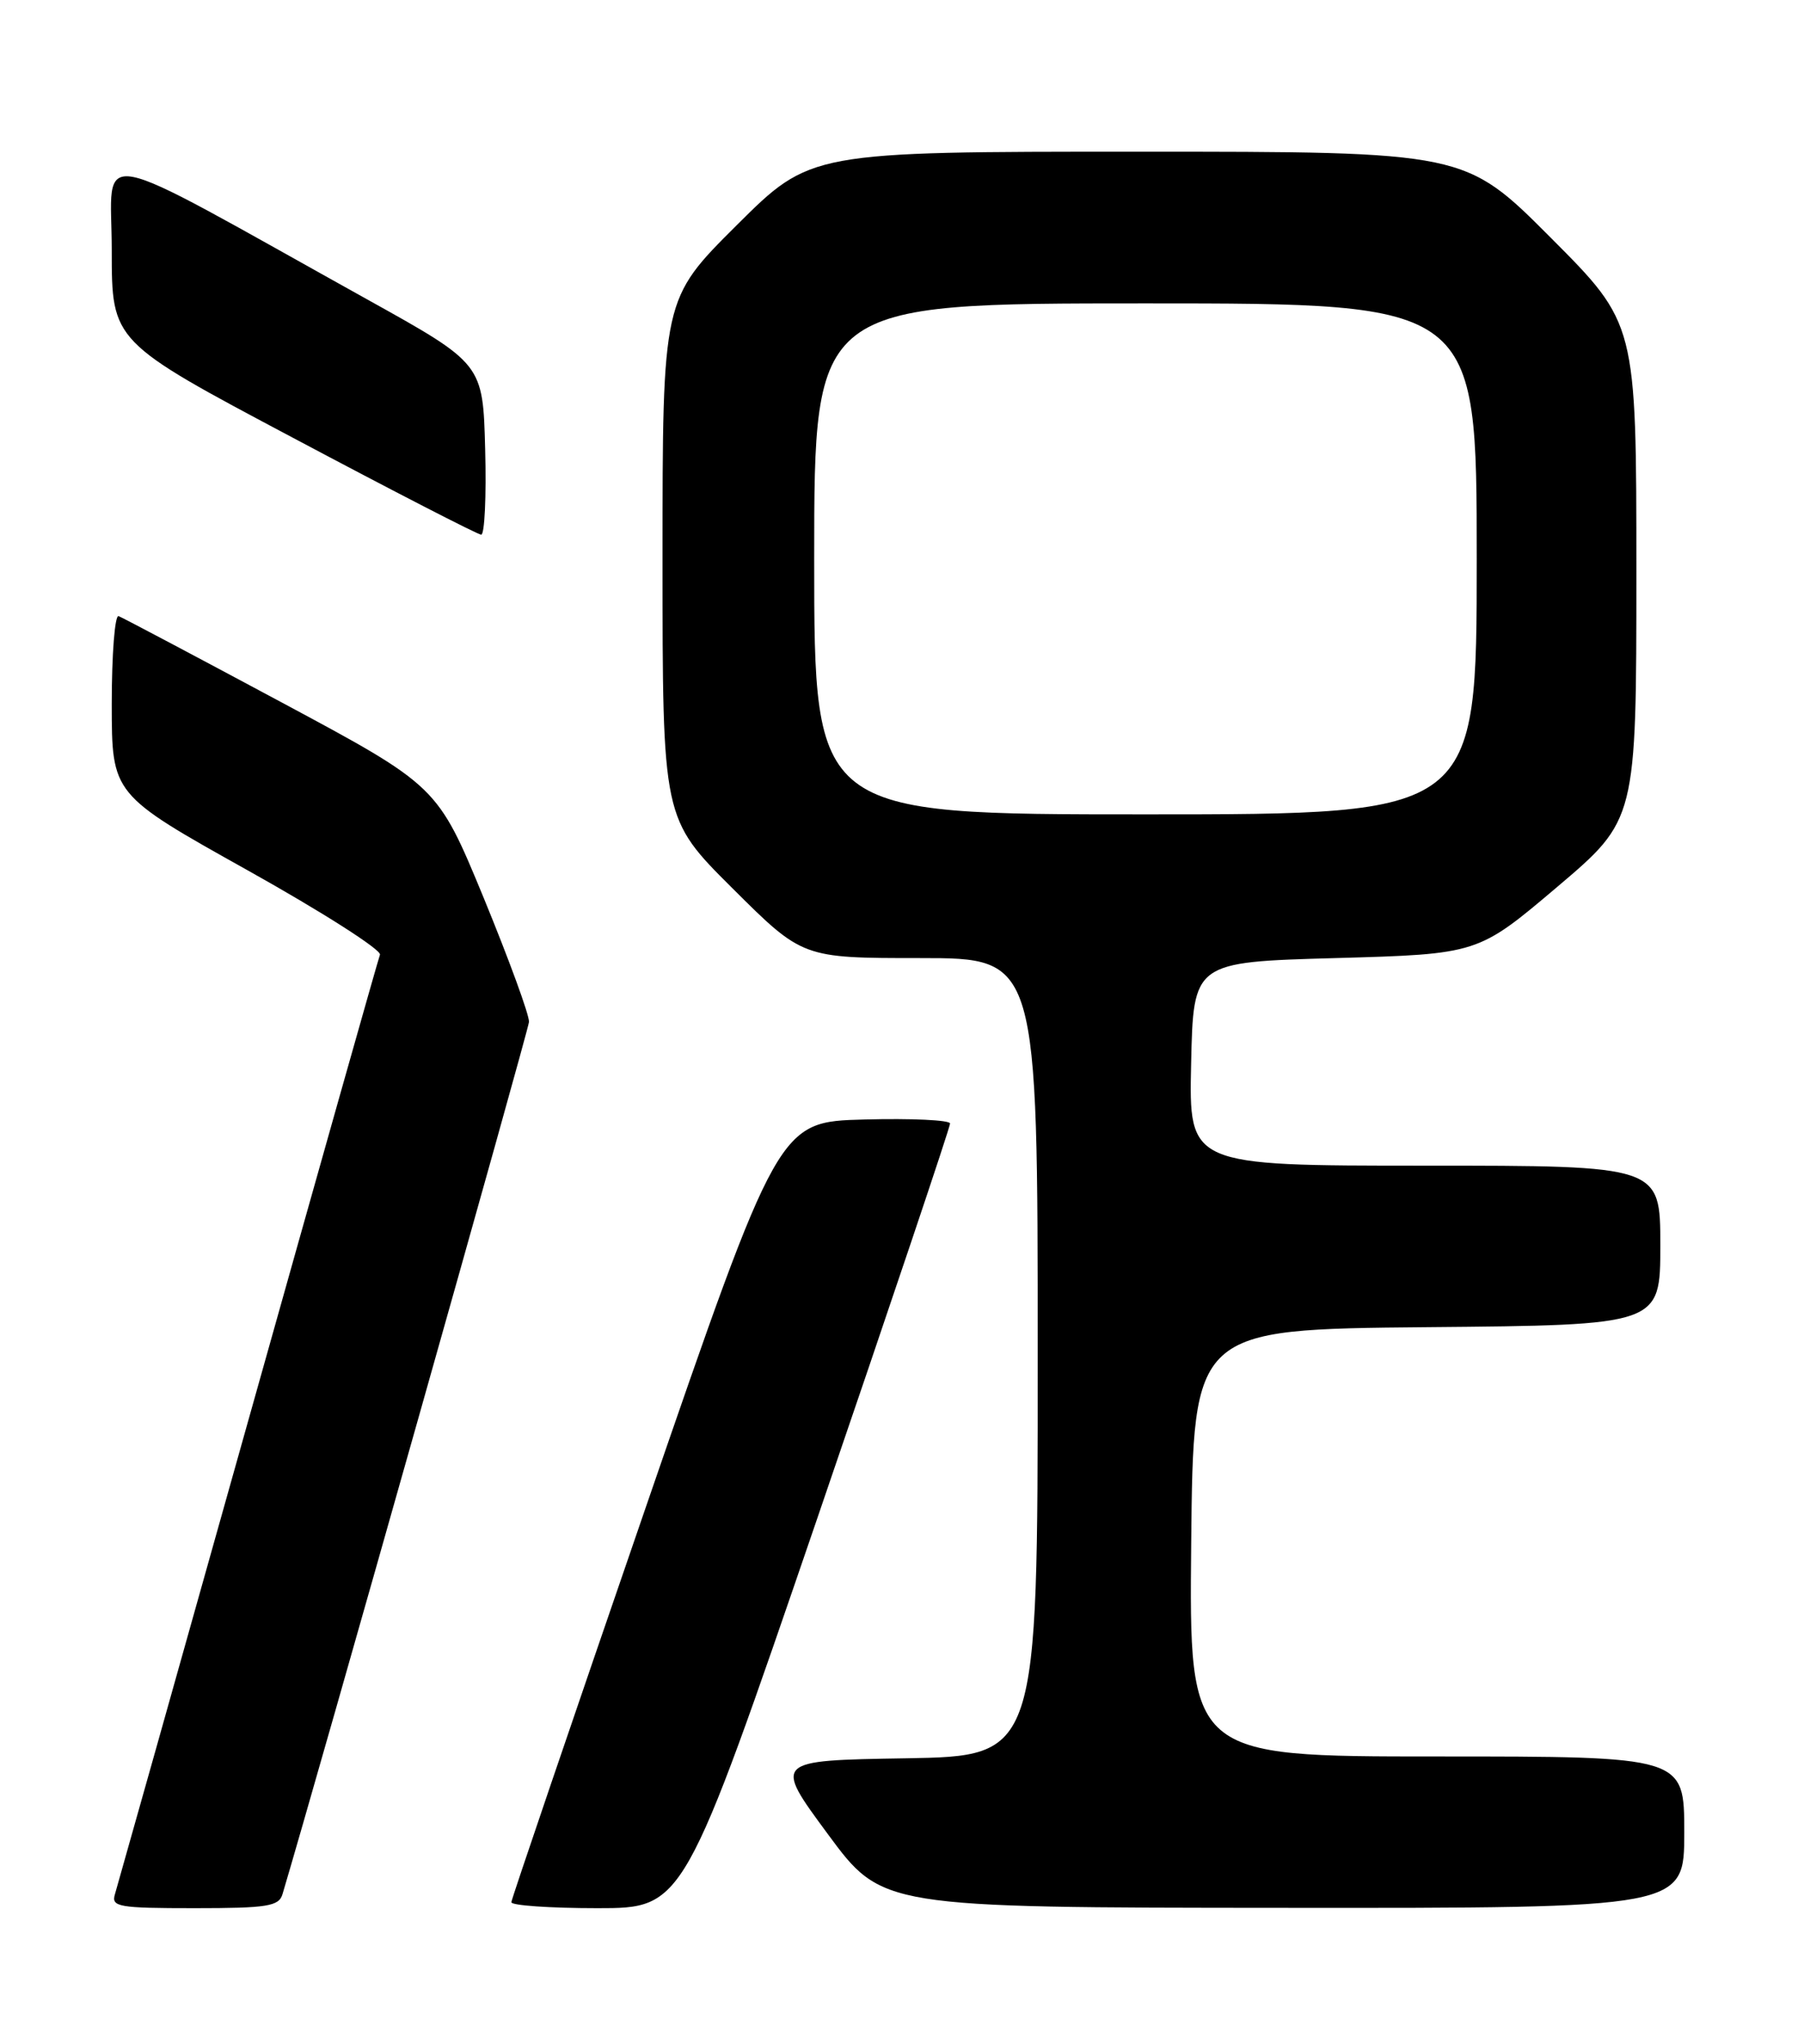 <?xml version="1.0" encoding="UTF-8" standalone="no"?>
<!DOCTYPE svg PUBLIC "-//W3C//DTD SVG 1.1//EN" "http://www.w3.org/Graphics/SVG/1.1/DTD/svg11.dtd" >
<svg xmlns="http://www.w3.org/2000/svg" xmlns:xlink="http://www.w3.org/1999/xlink" version="1.1" viewBox="0 0 226 256">
 <g >
 <path fill="currentColor"
d=" M 35.39 237.25 C 39.74 222.66 66.19 129.09 66.27 128.00 C 66.33 127.17 63.77 120.19 60.60 112.47 C 54.81 98.45 54.81 98.45 35.27 87.97 C 24.52 82.21 15.34 77.35 14.86 77.17 C 14.39 76.98 14.00 81.93 14.00 88.17 C 14.01 99.50 14.01 99.50 31.01 109.00 C 40.36 114.22 47.83 118.99 47.60 119.58 C 47.37 120.18 39.93 146.51 31.06 178.08 C 22.19 209.66 14.69 236.29 14.40 237.25 C 13.91 238.84 14.83 239.00 24.37 239.00 C 33.50 239.00 34.93 238.77 35.39 237.25 Z  M 102.36 190.25 C 111.54 163.44 119.04 141.15 119.02 140.72 C 119.01 140.29 114.17 140.06 108.27 140.22 C 97.54 140.50 97.54 140.50 80.83 189.00 C 71.64 215.68 64.09 237.84 64.06 238.25 C 64.03 238.66 68.87 239.00 74.83 239.00 C 85.66 239.00 85.66 239.00 102.36 190.25 Z  M 211.00 229.50 C 211.00 220.00 211.00 220.00 179.98 220.00 C 148.97 220.00 148.97 220.00 149.23 193.25 C 149.50 166.50 149.50 166.50 178.75 166.23 C 208.00 165.97 208.00 165.97 208.00 155.98 C 208.00 146.00 208.00 146.00 178.47 146.00 C 148.94 146.00 148.94 146.00 149.22 133.25 C 149.50 120.50 149.50 120.50 167.33 120.00 C 185.15 119.50 185.15 119.50 195.08 111.09 C 205.00 102.68 205.00 102.68 205.00 71.61 C 205.00 40.53 205.00 40.53 194.27 29.77 C 183.53 19.00 183.53 19.00 142.54 19.00 C 101.54 19.00 101.54 19.00 92.27 28.23 C 83.00 37.46 83.00 37.46 83.00 70.00 C 83.00 102.54 83.00 102.54 91.77 111.27 C 100.54 120.00 100.54 120.00 115.27 120.00 C 130.00 120.00 130.00 120.00 130.00 169.98 C 130.00 219.95 130.00 219.95 113.45 220.23 C 96.90 220.50 96.90 220.50 103.70 229.71 C 110.50 238.93 110.50 238.93 160.75 238.96 C 211.00 239.00 211.00 239.00 211.00 229.50 Z  M 60.78 56.28 C 60.50 45.56 60.50 45.56 46.00 37.50 C 10.47 17.74 14.00 18.42 14.00 31.34 C 14.00 42.79 14.00 42.79 36.75 54.86 C 49.26 61.51 59.85 66.96 60.28 66.97 C 60.71 66.99 60.94 62.18 60.78 56.28 Z  M 102.00 70.00 C 102.00 38.00 102.00 38.00 143.50 38.00 C 185.00 38.00 185.00 38.00 185.00 70.00 C 185.00 102.00 185.00 102.00 143.50 102.00 C 102.00 102.00 102.00 102.00 102.00 70.00 Z "/>
</g>
</svg>